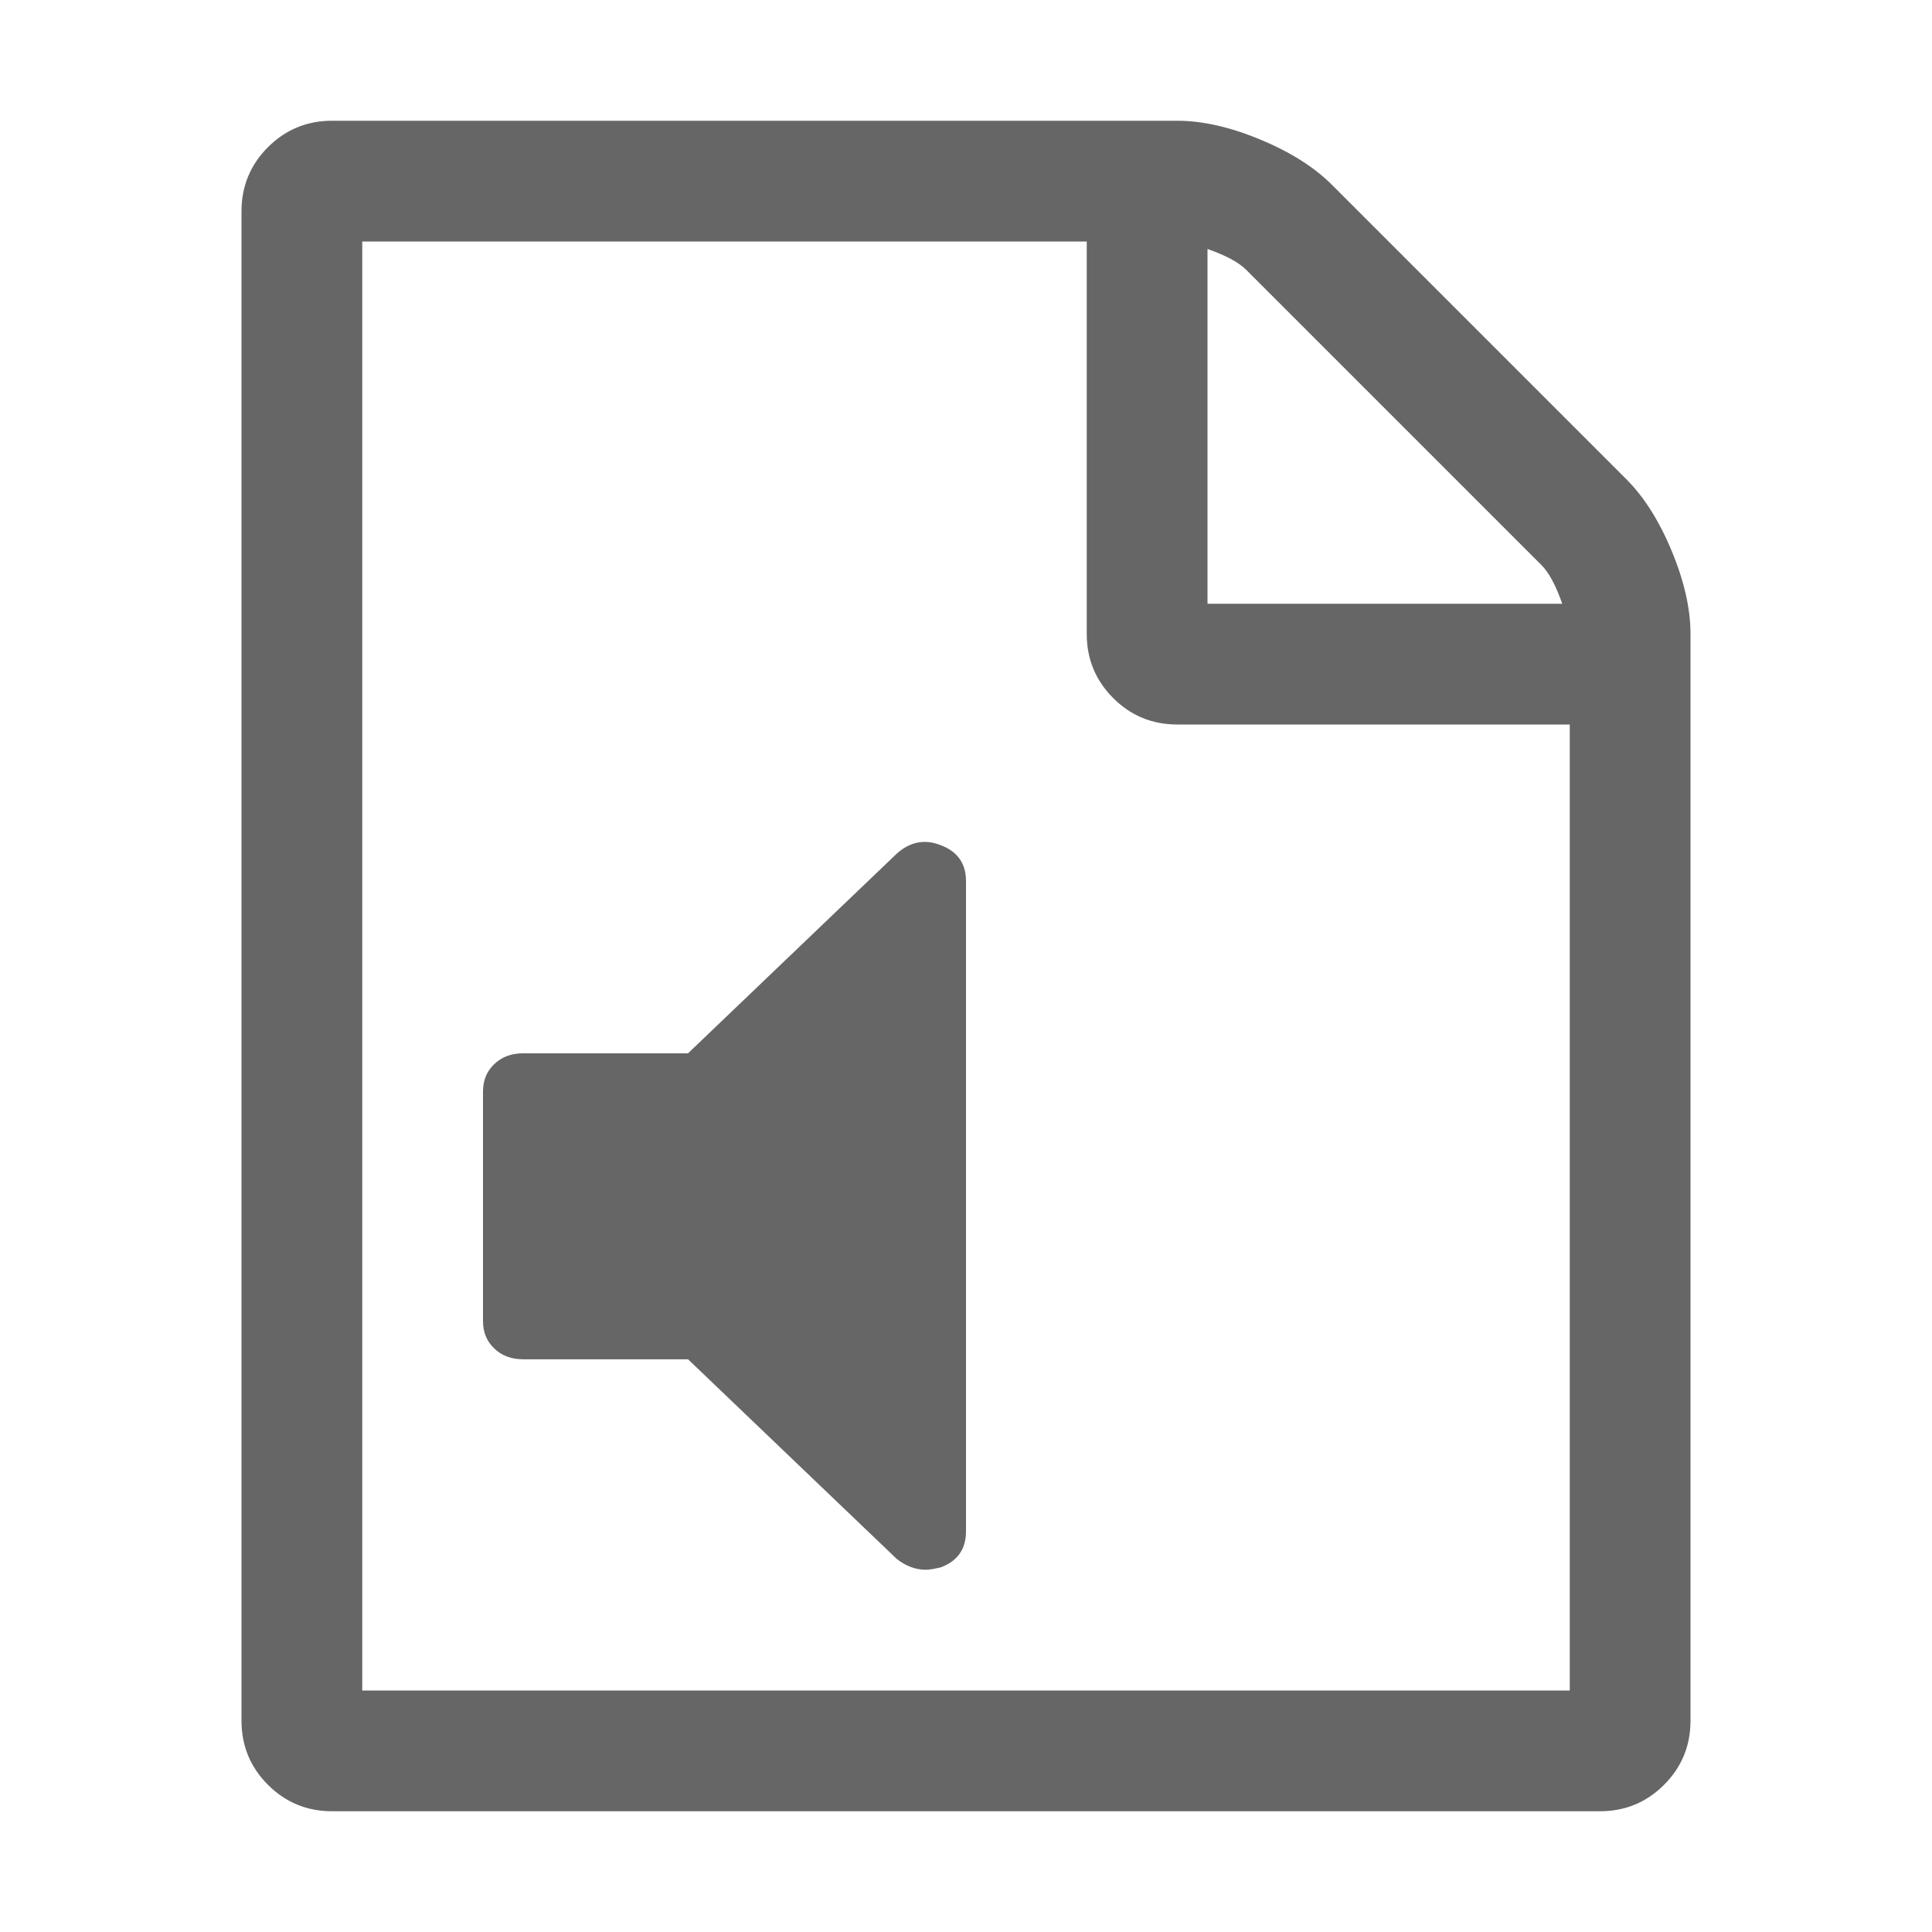 ﻿<?xml version="1.0" encoding="utf-8"?>
<!DOCTYPE svg PUBLIC "-//W3C//DTD SVG 1.1//EN" "http://www.w3.org/Graphics/SVG/1.1/DTD/svg11.dtd">
<svg xmlns="http://www.w3.org/2000/svg" xmlns:xlink="http://www.w3.org/1999/xlink" version="1.1" baseProfile="full" width="16" height="16" viewBox="0 0 16.00 16.00" enable-background="new 0 0 16.00 16.00" xml:space="preserve">
	<path fill="#666666" fill-opacity="1" stroke-width="0.2" stroke-linejoin="miter" d="M 7.792,7C 7.931,7.053 8,7.152 8,7.297L 8,12.683C 8,12.828 7.931,12.927 7.792,12.98C 7.736,12.993 7.694,13 7.667,13C 7.583,13 7.503,12.97 7.427,12.911L 5.698,11.257L 4.333,11.257C 4.236,11.257 4.156,11.228 4.094,11.168C 4.031,11.109 4,11.033 4,10.941L 4,9.04C 4,8.947 4.031,8.871 4.094,8.812C 4.156,8.752 4.236,8.723 4.333,8.723L 5.698,8.723L 7.427,7.069C 7.538,6.97 7.66,6.947 7.792,7 Z "/>
	<path fill="#666666" fill-opacity="1" stroke-width="0.2" stroke-linejoin="miter" d="M 13.469,3.969C 13.615,4.115 13.74,4.312 13.844,4.562C 13.948,4.812 14,5.042 14,5.25L 14,14.25C 14,14.458 13.927,14.635 13.781,14.781C 13.635,14.927 13.458,15 13.25,15L 2.75,15C 2.542,15 2.365,14.927 2.219,14.781C 2.073,14.635 2,14.458 2,14.25L 2,1.75C 2,1.542 2.073,1.365 2.219,1.219C 2.365,1.073 2.542,1 2.75,1L 9.75,1C 9.958,1 10.188,1.052 10.438,1.156C 10.688,1.26 10.885,1.385 11.031,1.531L 13.469,3.969 Z M 10,2.062L 10,5L 12.938,5C 12.885,4.849 12.828,4.742 12.766,4.68L 10.32,2.234C 10.258,2.172 10.151,2.115 10,2.062 Z M 13,14L 13,6L 9.75,6C 9.542,6 9.365,5.927 9.219,5.781C 9.073,5.635 9,5.458 9,5.25L 9,2L 3,2L 3,14L 13,14 Z "/>
</svg>
